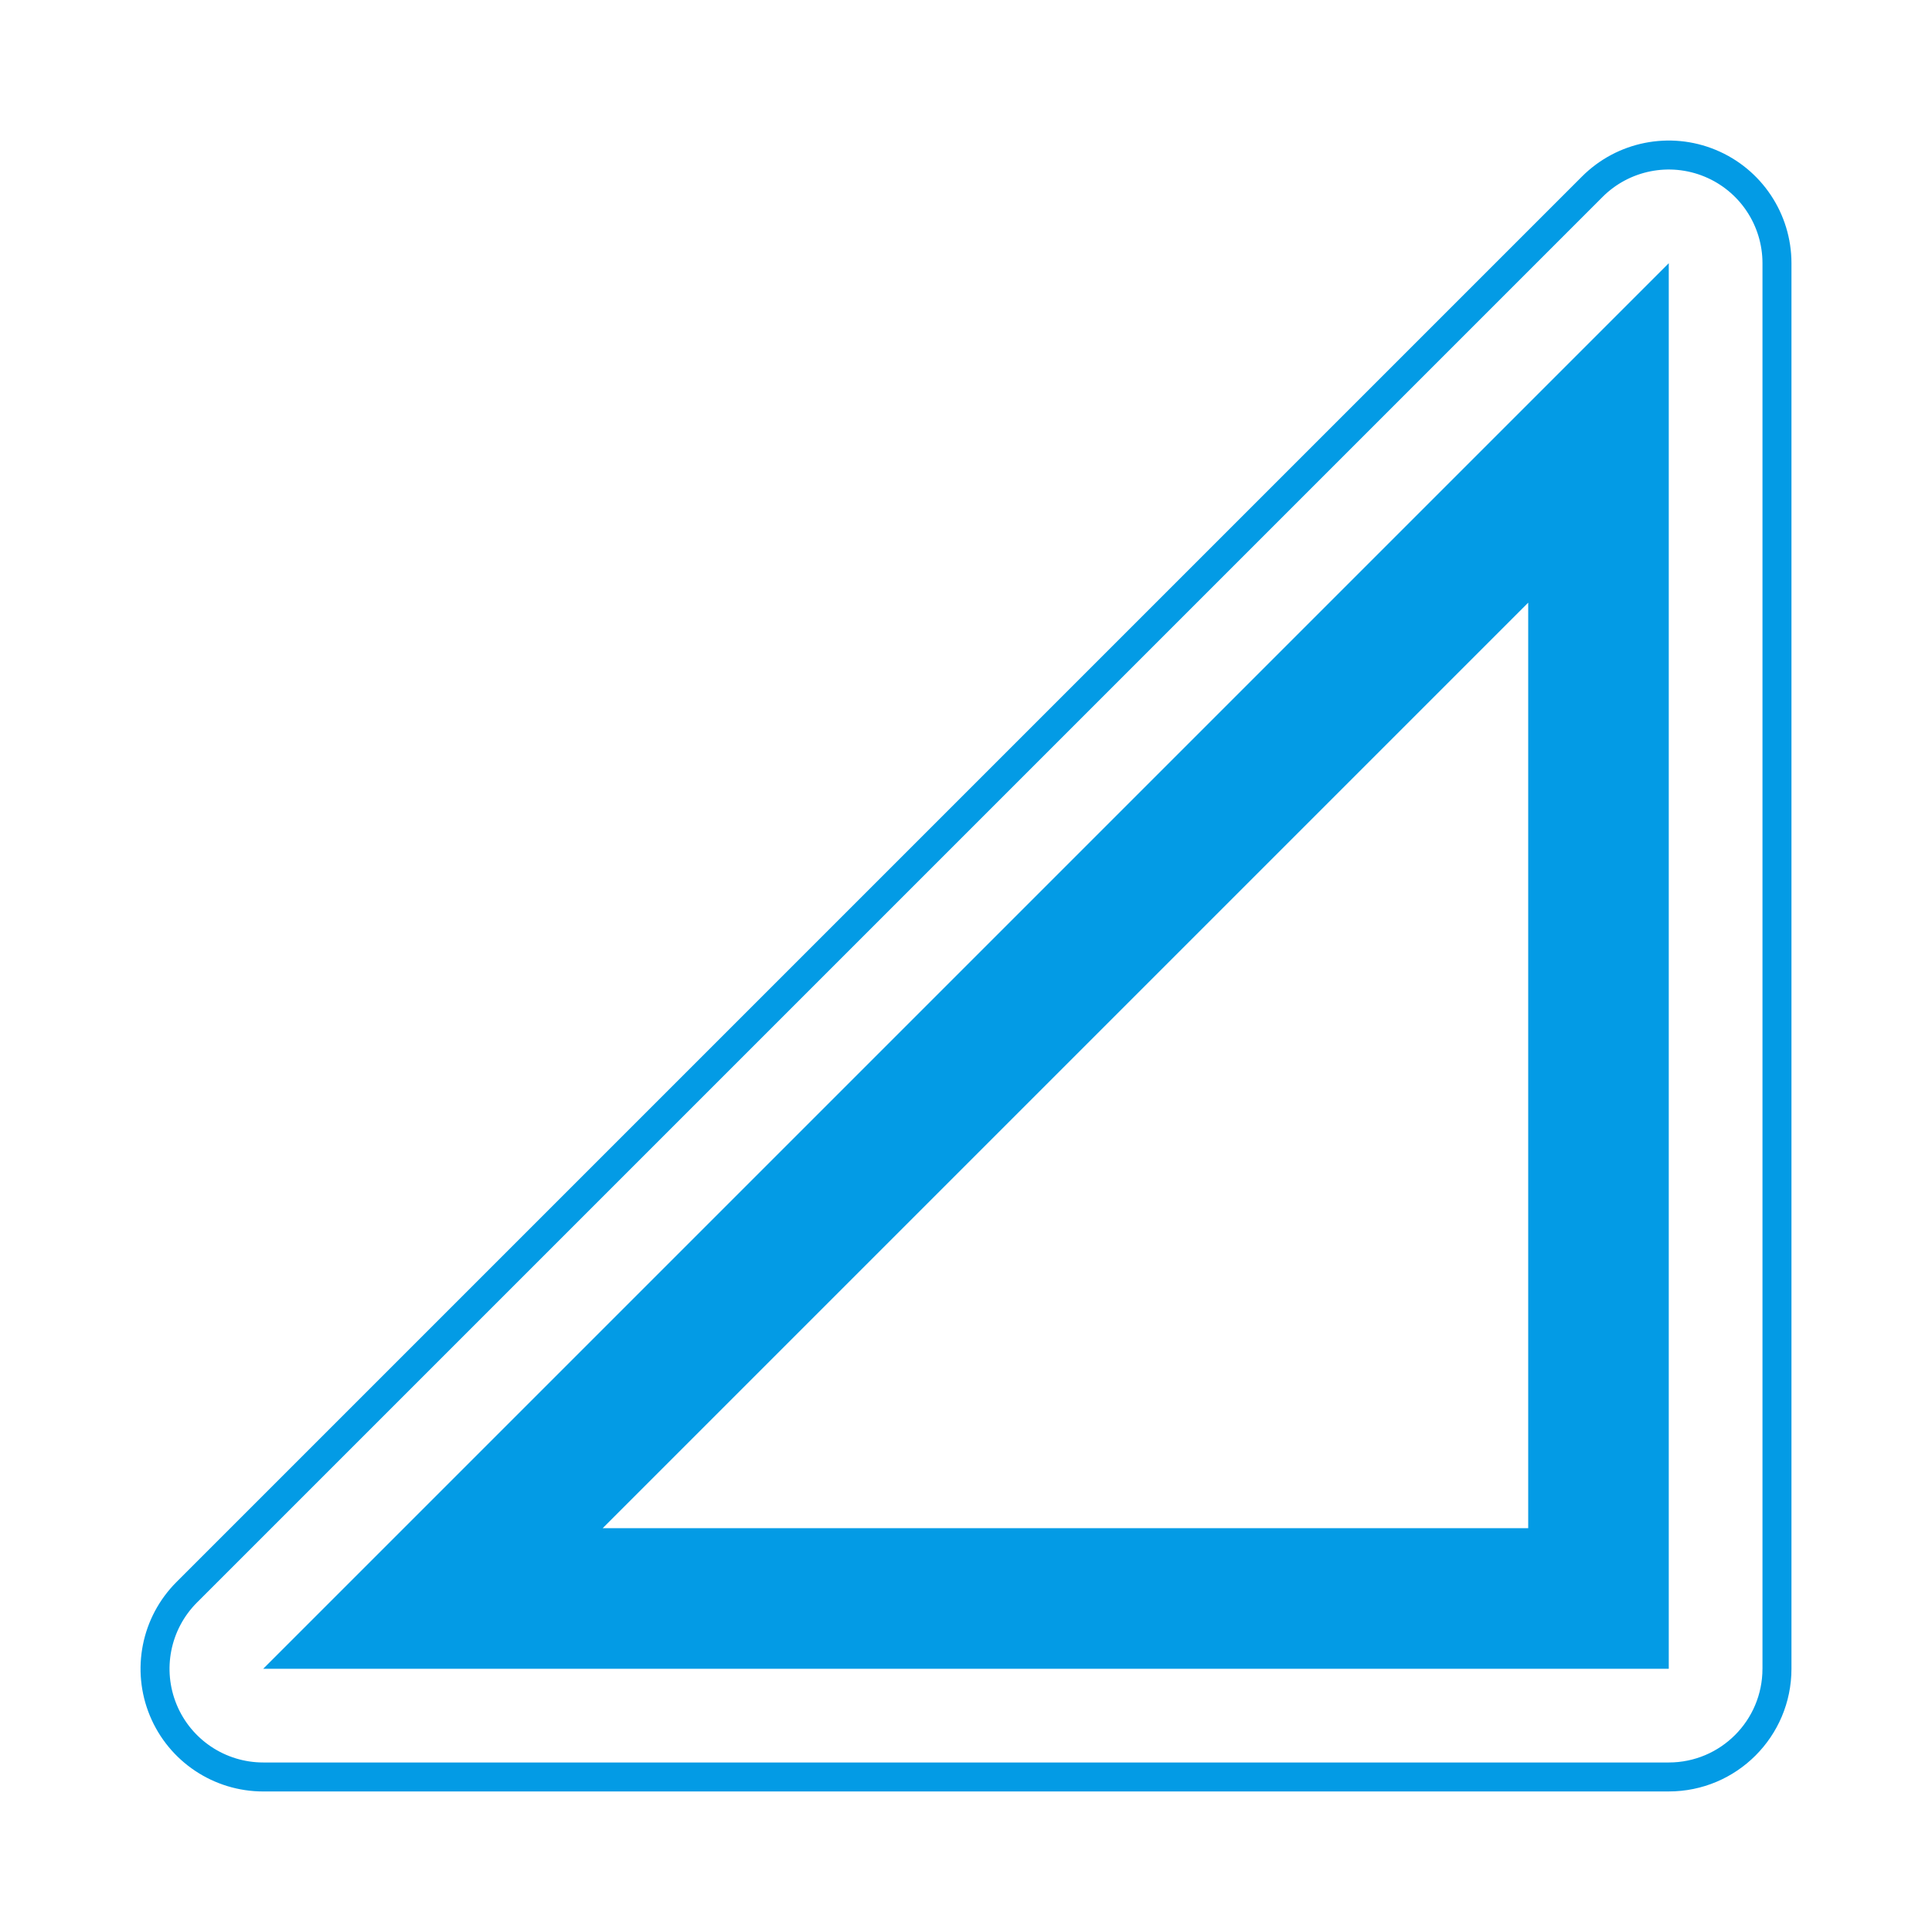 <svg version="1.1" xmlns="http://www.w3.org/2000/svg" xmlns:xlink="http://www.w3.org/1999/xlink" viewBox="0,0,1024,1024">
	<!-- Color names: teamapps-color-1 -->
	<desc>signal_cellular_null icon - Licensed under Apache License v2.0 (http://www.apache.org/licenses/LICENSE-2.0) - Created with Iconfu.com - Derivative work of Material icons (Copyright Google Inc.)</desc>
	<g fill="none" fill-rule="nonzero" style="mix-blend-mode: normal">
		<g color="#039be5" class="teamapps-color-1">
			<path d="M884.48,949.51h-744.97c-26.3,0 -50.01,-15.84 -60.07,-40.14c-10.06,-24.3 -4.5,-52.27 14.1,-70.86l744.97,-744.97c18.6,-18.6 46.56,-24.16 70.86,-14.1c24.3,10.06 40.14,33.77 40.14,60.07v744.97c0,35.91 -29.11,65.02 -65.02,65.02zM934.15,884.48v-744.97c0,-20.09 -12.1,-38.2 -30.66,-45.88c-18.56,-7.69 -39.92,-3.44 -54.12,10.77l-744.97,744.97c-14.2,14.2 -18.45,35.57 -10.77,54.12c7.69,18.56 25.8,30.66 45.88,30.66h744.97c27.43,0 49.66,-22.24 49.66,-49.66zM884.48,884.48h-744.97l744.97,-744.97zM809.98,319.42l-490.56,490.56h490.56z" fill="currentColor"/>
		</g>
	</g>
</svg>